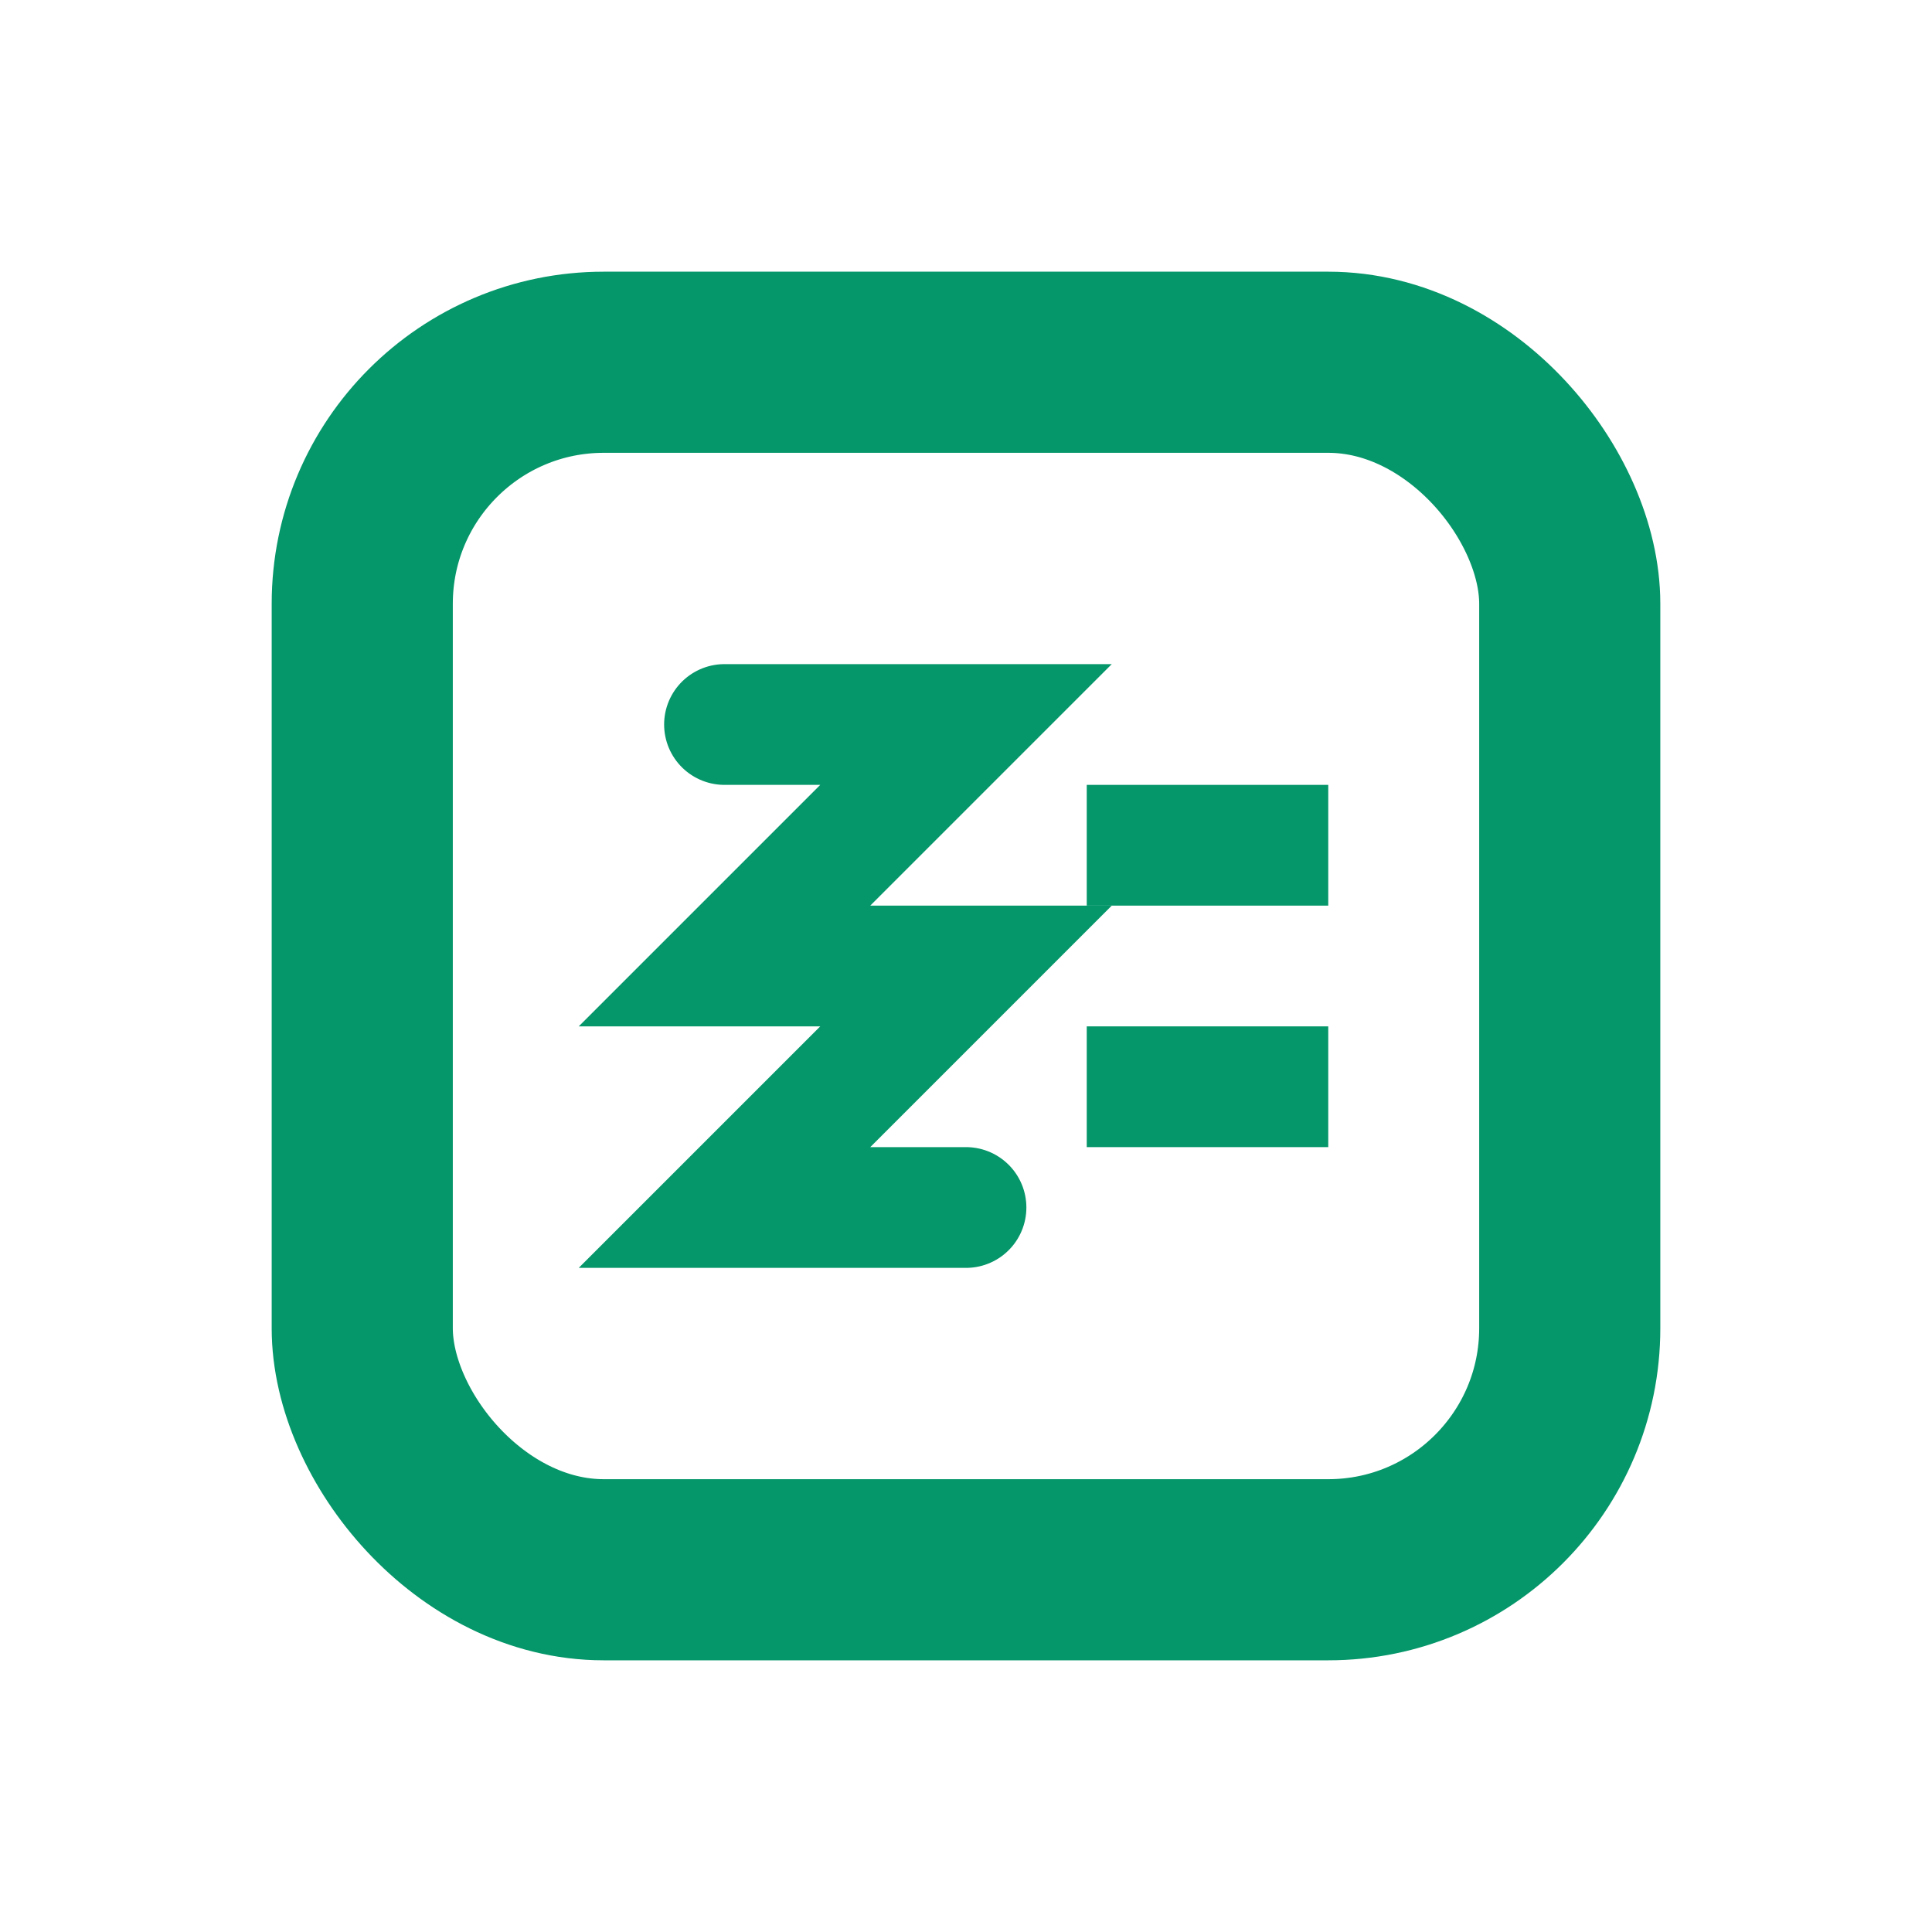 <svg width="16" height="16" viewBox="0 0 16 16" xmlns="http://www.w3.org/2000/svg">
  <!-- Compute method - calculator/function -->
  <rect x="3" y="3" width="10" height="10" rx="2" fill="none" stroke="#059669" stroke-width="1.5"/>
  <!-- Compute symbol (sigma-like) -->
  <path d="M6,6 L8,6 L6,8 L8,8 L6,10 L8,10" fill="none" stroke="#059669" stroke-width="1" stroke-linecap="round"/>
  <!-- Equals sign -->
  <line x1="9" y1="7" x2="11" y2="7" stroke="#059669" stroke-width="1"/>
  <line x1="9" y1="9" x2="11" y2="9" stroke="#059669" stroke-width="1"/>
</svg>